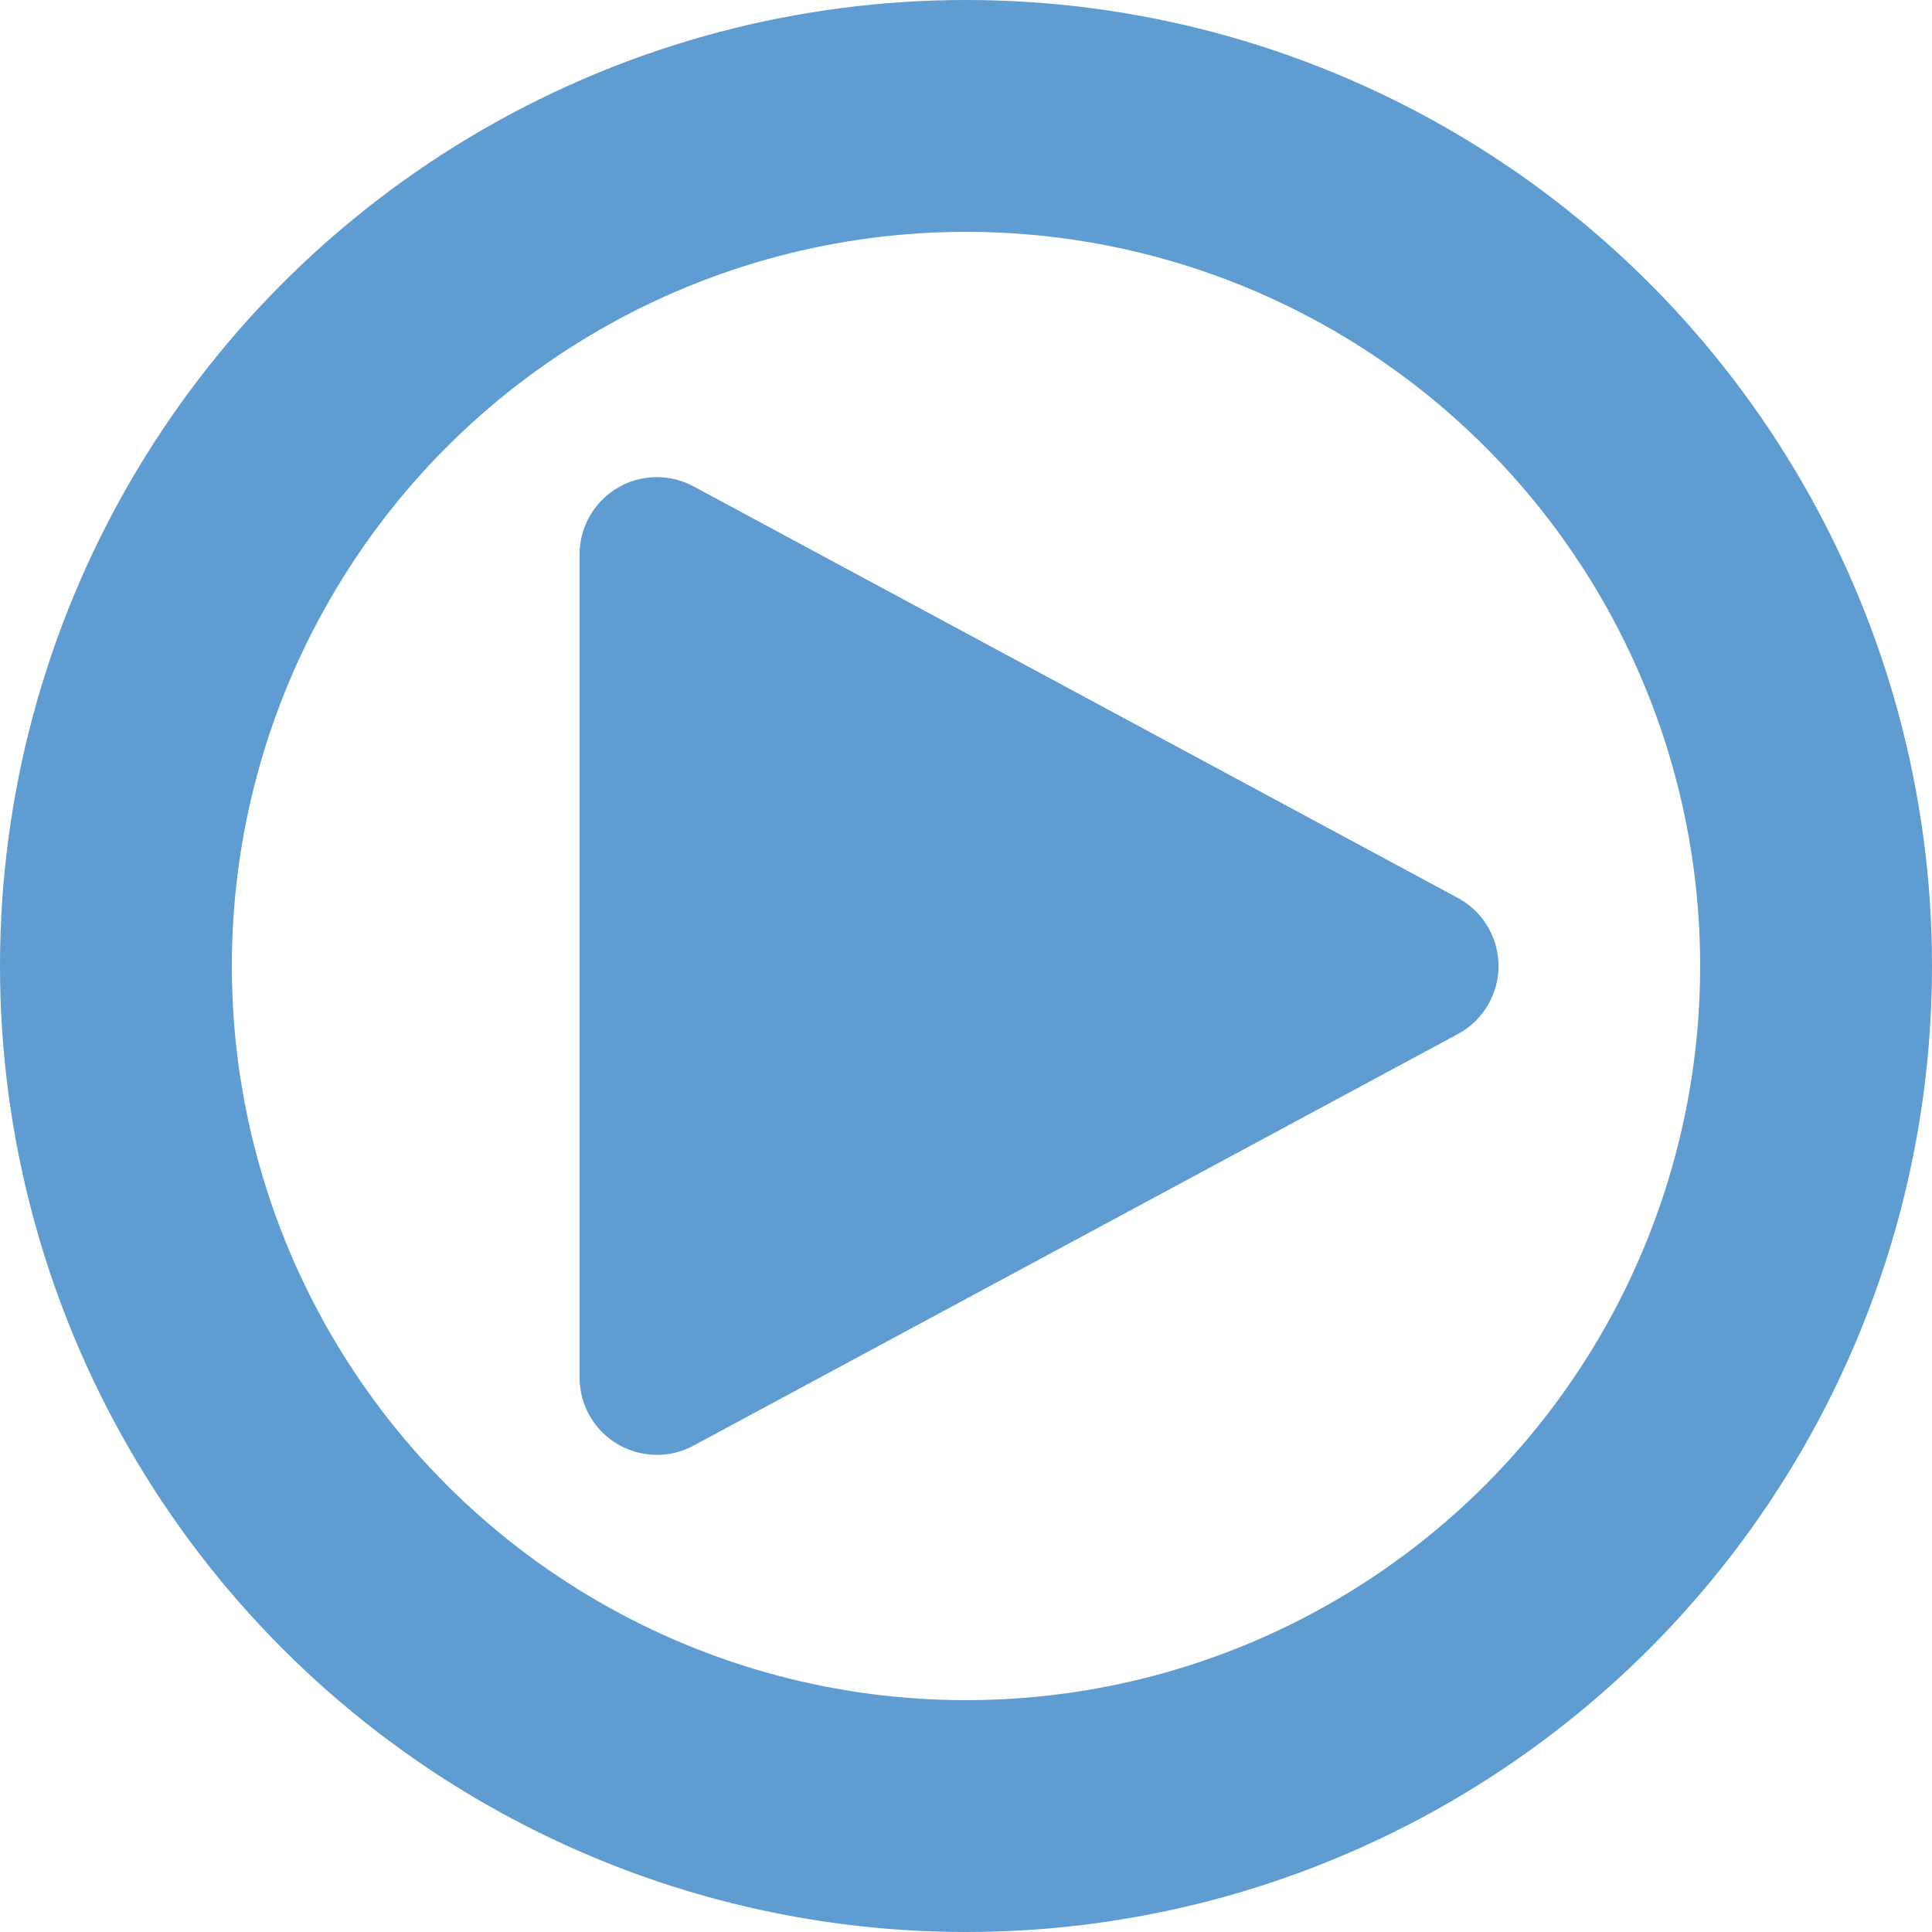 <?xml version="1.0" encoding="UTF-8"?>
<svg width="50px" height="50px" viewBox="0 0 50 50" version="1.1" xmlns="http://www.w3.org/2000/svg" xmlns:xlink="http://www.w3.org/1999/xlink">
    <!-- Generator: Sketch 63.1 (92452) - https://sketch.com -->
    <title>play-icon-blue</title>
    <desc>Created with Sketch.</desc>
    <g id="Page-1" stroke="none" stroke-width="1" fill="none" fill-rule="evenodd">
        <g id="Artboard" transform="translate(-160, -36)">
            <g id="play-icon-blue" transform="translate(160, 36)">
                <circle id="Oval" stroke="#5F9CD1" stroke-width="6" cx="25" cy="25" r="22"></circle>
                <path d="M29.761,15.27 L40.413,35.052 C40.936,36.024 40.572,37.237 39.6,37.761 C39.308,37.918 38.983,38 38.652,38 L17.348,38 C16.244,38 15.348,37.105 15.348,36 C15.348,35.669 15.431,35.343 15.587,35.052 L26.239,15.27 C26.763,14.298 27.976,13.934 28.948,14.458 C29.293,14.643 29.575,14.926 29.761,15.27 Z" id="Triangle" fill="#5F9CD1" transform="translate(28, 25) rotate(90) translate(-28, -25) "></path>
            </g>
        </g>
    </g>
</svg>